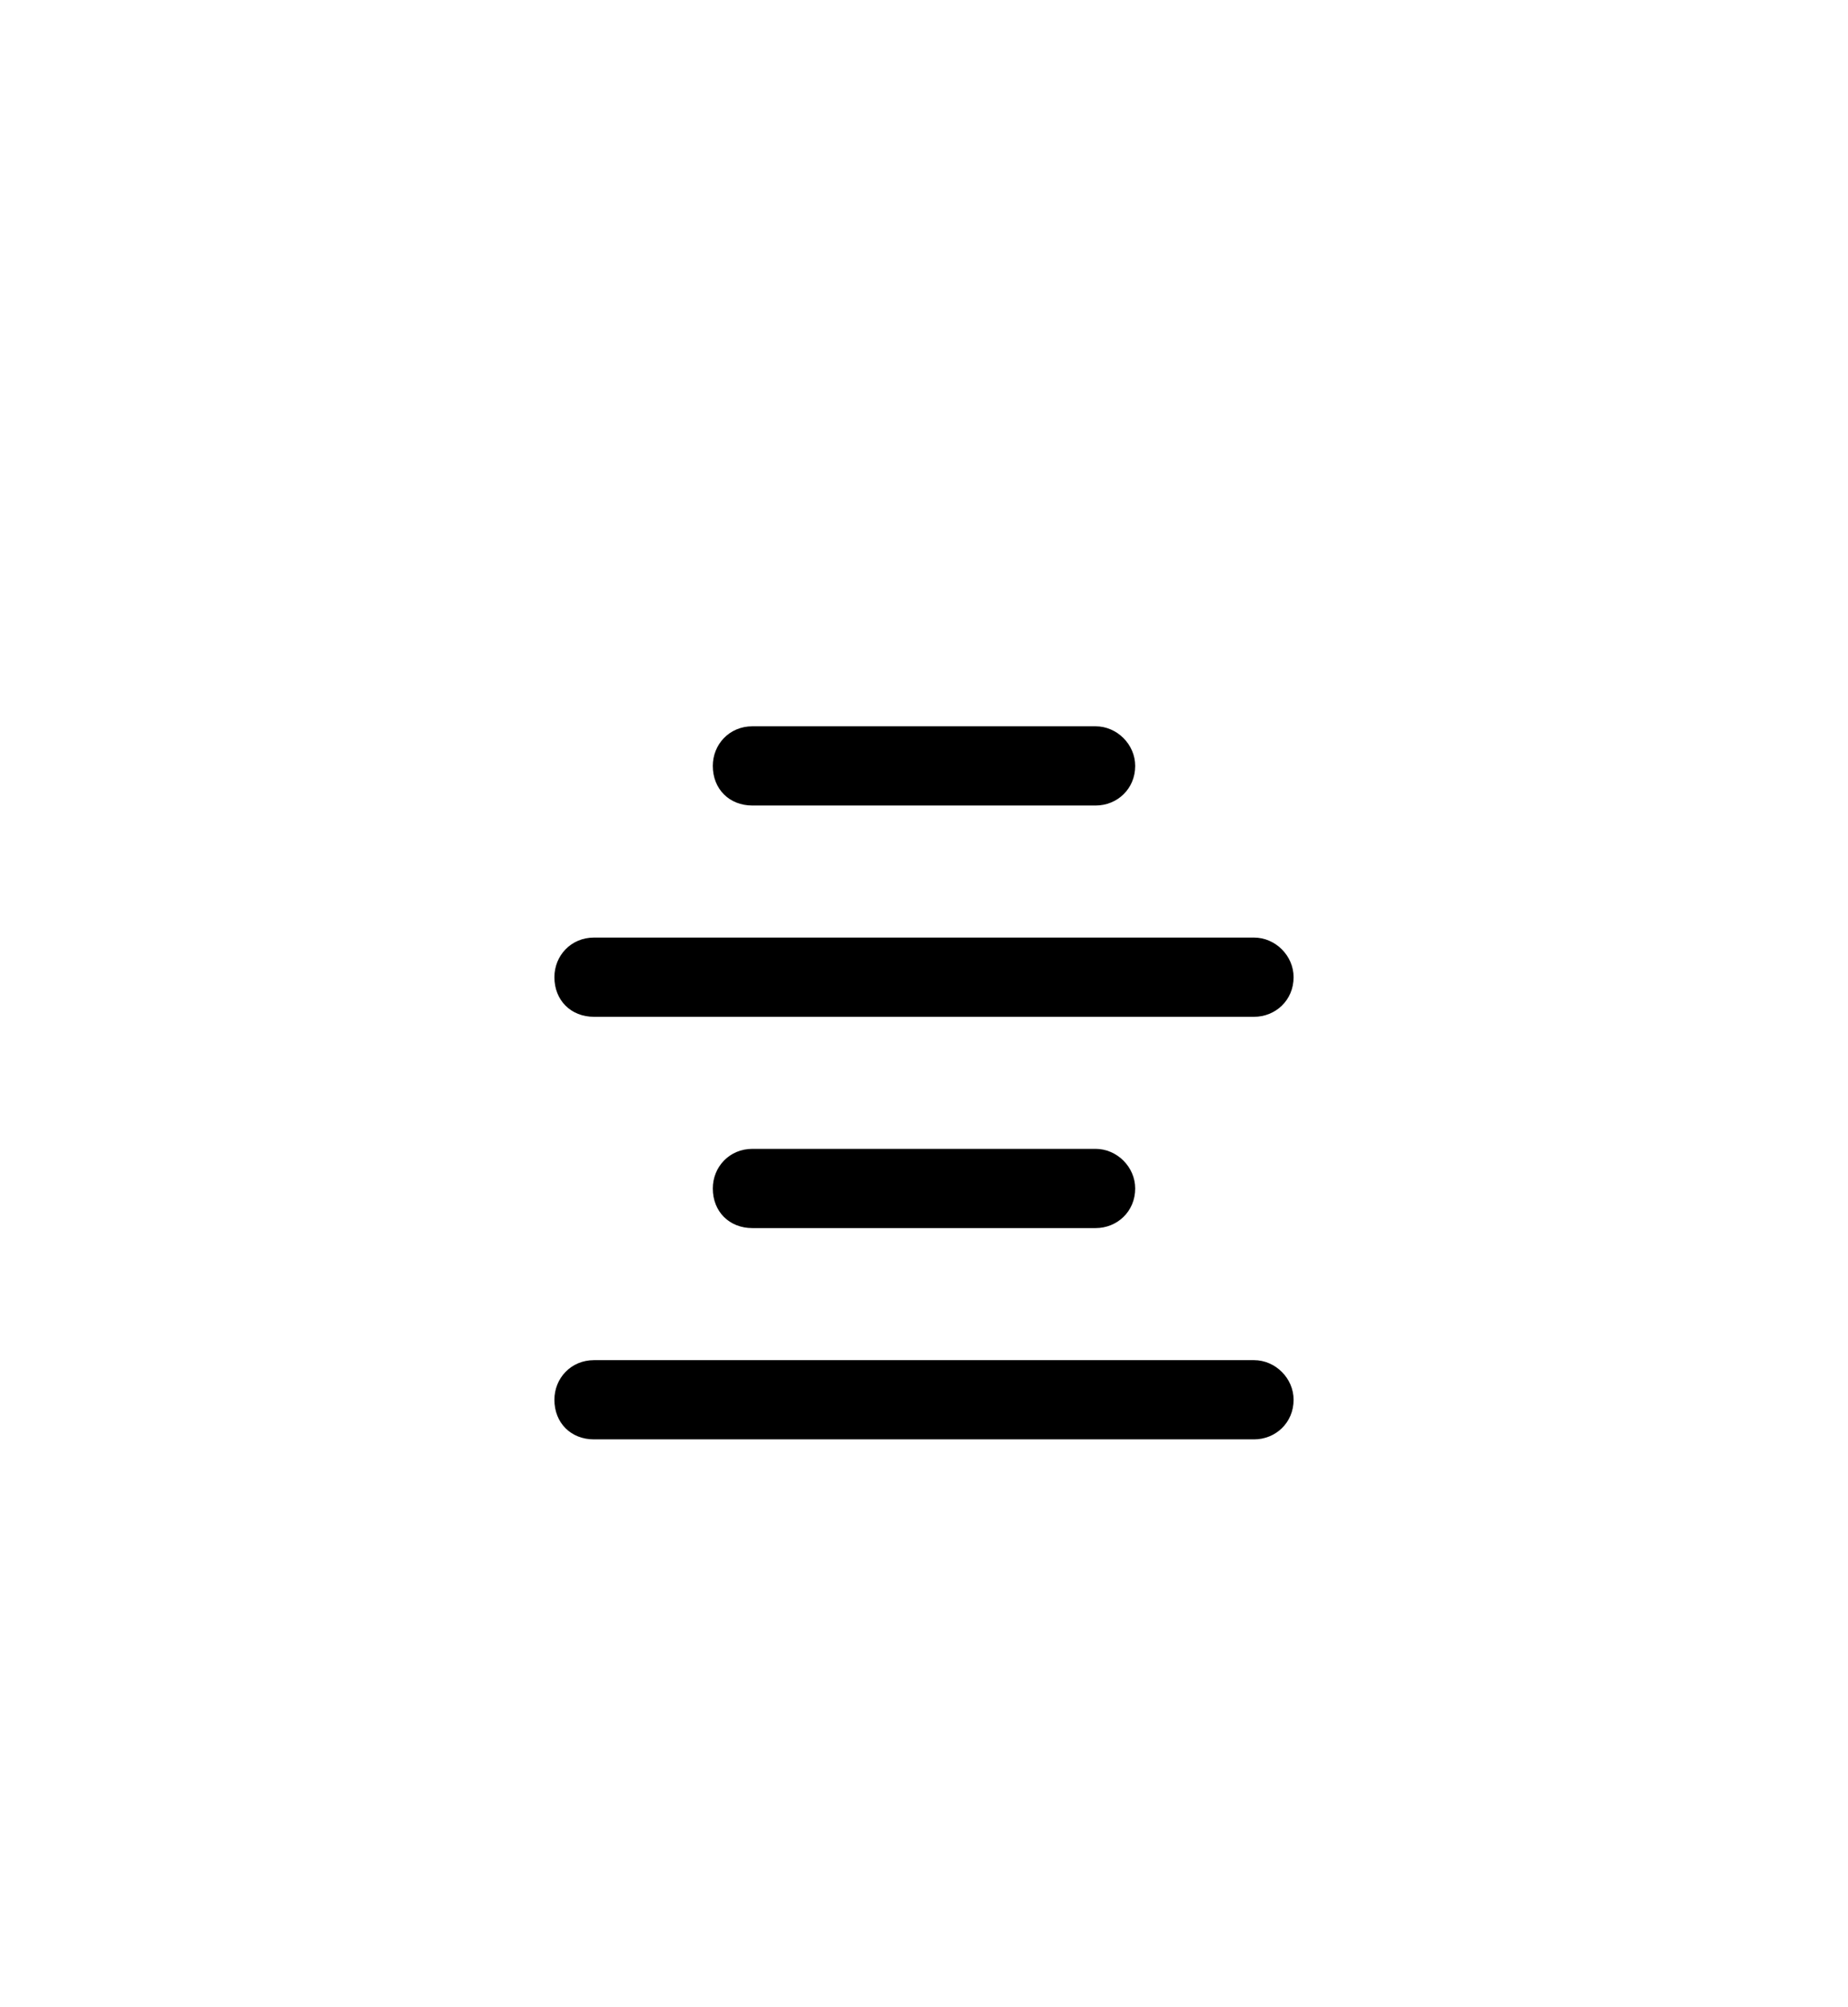 <svg viewBox="0 0 35 38" fill="none" xmlns="http://www.w3.org/2000/svg">
<path d="M20.75 13.75C21.156 13.75 21.5 14.094 21.5 14.5C21.5 14.938 21.156 15.25 20.75 15.25H14.25C13.812 15.25 13.5 14.938 13.5 14.5C13.5 14.094 13.812 13.75 14.25 13.75H20.75ZM23.75 17.75C24.156 17.75 24.5 18.094 24.5 18.5C24.5 18.938 24.156 19.25 23.75 19.25H11.25C10.812 19.25 10.5 18.938 10.5 18.5C10.5 18.094 10.812 17.75 11.25 17.75H23.75ZM13.5 22.5C13.5 22.094 13.812 21.75 14.25 21.75H20.75C21.156 21.75 21.5 22.094 21.5 22.5C21.5 22.938 21.156 23.25 20.75 23.25H14.25C13.812 23.25 13.5 22.938 13.5 22.5ZM23.75 25.75C24.156 25.75 24.5 26.094 24.5 26.5C24.5 26.938 24.156 27.25 23.75 27.25H11.25C10.812 27.25 10.5 26.938 10.5 26.5C10.5 26.094 10.812 25.75 11.25 25.75H23.75Z" fill="black"/>
</svg>
